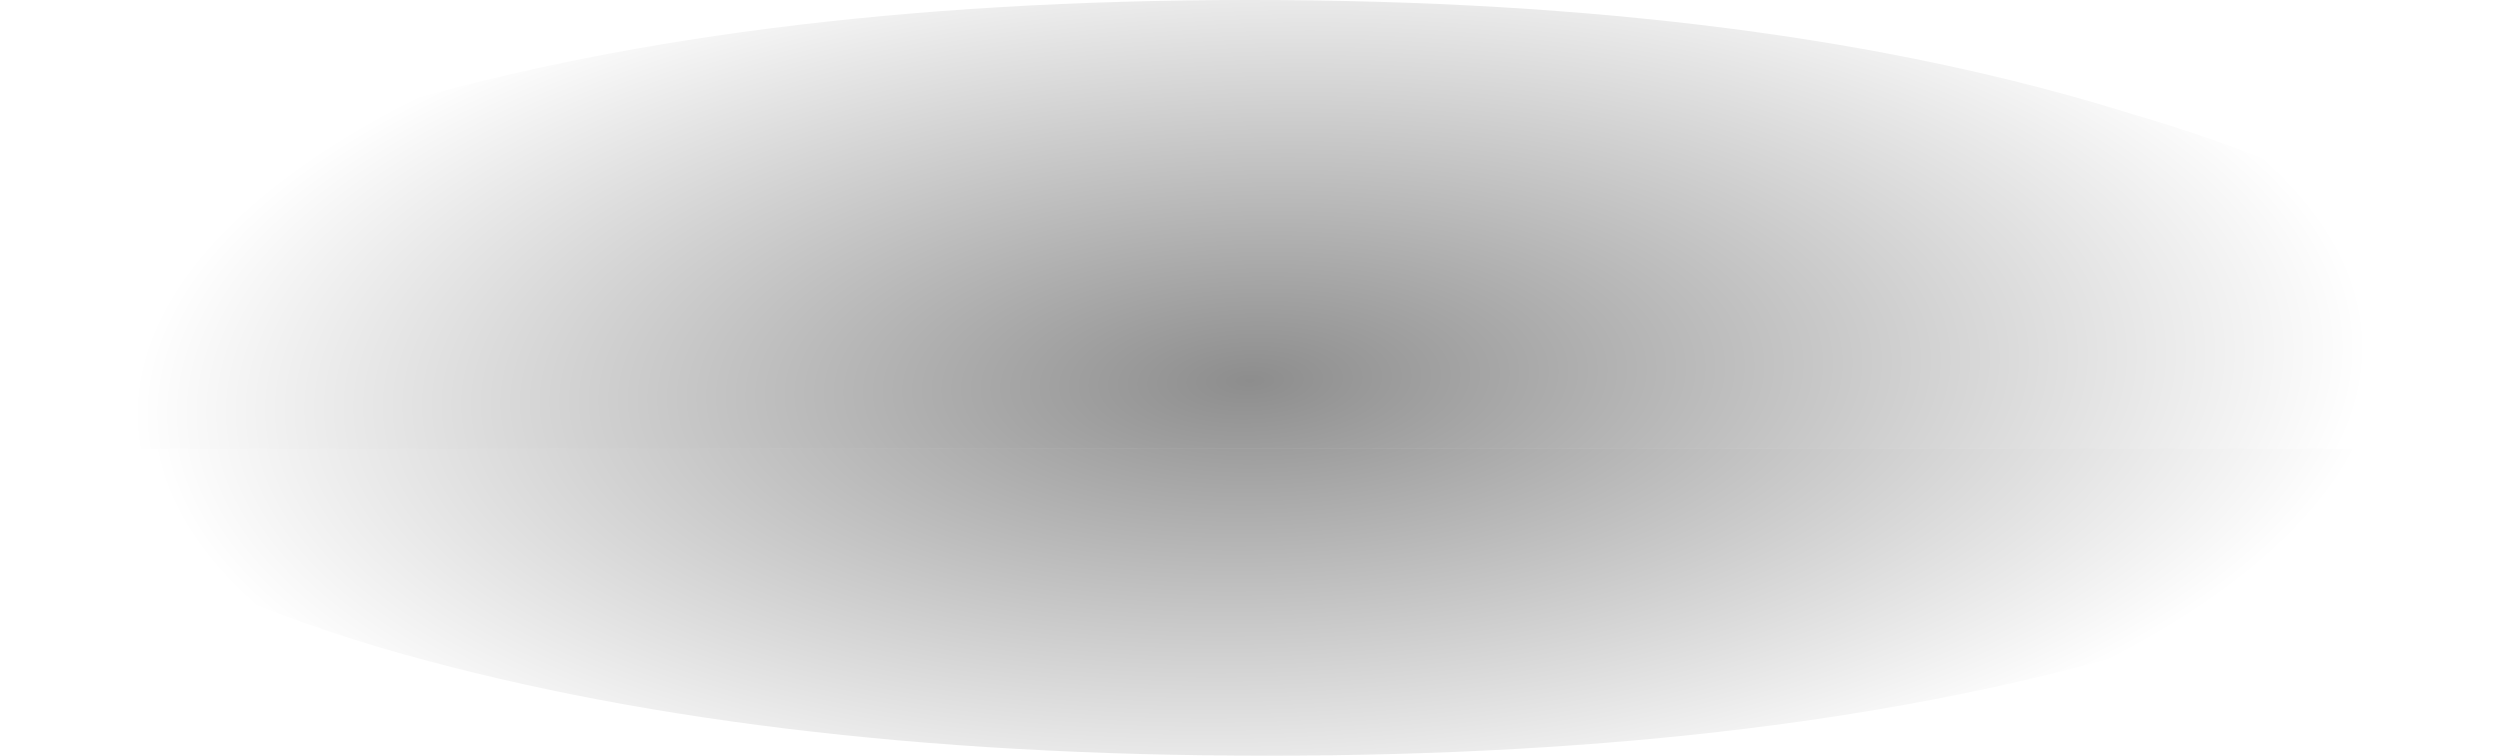 <?xml version="1.0" encoding="UTF-8" standalone="no"?>
<svg xmlns:xlink="http://www.w3.org/1999/xlink" height="6.65px" width="22.0px" xmlns="http://www.w3.org/2000/svg">
  <g transform="matrix(1.0, 0.0, 0.0, 1.0, -5.25, -28.55)">
    <path d="M5.55 32.5 L5.4 32.5 5.25 31.9 Q5.25 30.5 8.45 29.55 11.7 28.55 16.25 28.55 20.8 28.55 24.0 29.55 27.25 30.5 27.25 31.9 L27.1 32.5 5.55 32.5" fill="url(#gradient0)" fill-rule="evenodd" stroke="none"/>
    <path d="M27.1 32.5 L27.25 32.5 Q26.7 33.5 24.15 34.25 20.95 35.2 16.4 35.2 11.85 35.2 8.6 34.25 6.1 33.5 5.55 32.5 L27.1 32.5" fill="url(#gradient1)" fill-rule="evenodd" stroke="none"/>
  </g>
  <defs>
    <radialGradient cx="0" cy="0" gradientTransform="matrix(-1.0E-4, -0.005, 0.012, -4.0E-4, 16.25, 31.9)" gradientUnits="userSpaceOnUse" id="gradient0" r="819.2" spreadMethod="pad">
      <stop offset="0.0" stop-color="#000000" stop-opacity="0.447"/>
      <stop offset="1.0" stop-color="#000000" stop-opacity="0.0"/>
    </radialGradient>
    <radialGradient cx="0" cy="0" gradientTransform="matrix(-1.0E-4, -0.005, 0.012, -4.0E-4, 16.4, 31.9)" gradientUnits="userSpaceOnUse" id="gradient1" r="819.2" spreadMethod="pad">
      <stop offset="0.0" stop-color="#000000" stop-opacity="0.447"/>
      <stop offset="1.0" stop-color="#000000" stop-opacity="0.0"/>
    </radialGradient>
  </defs>
</svg>
